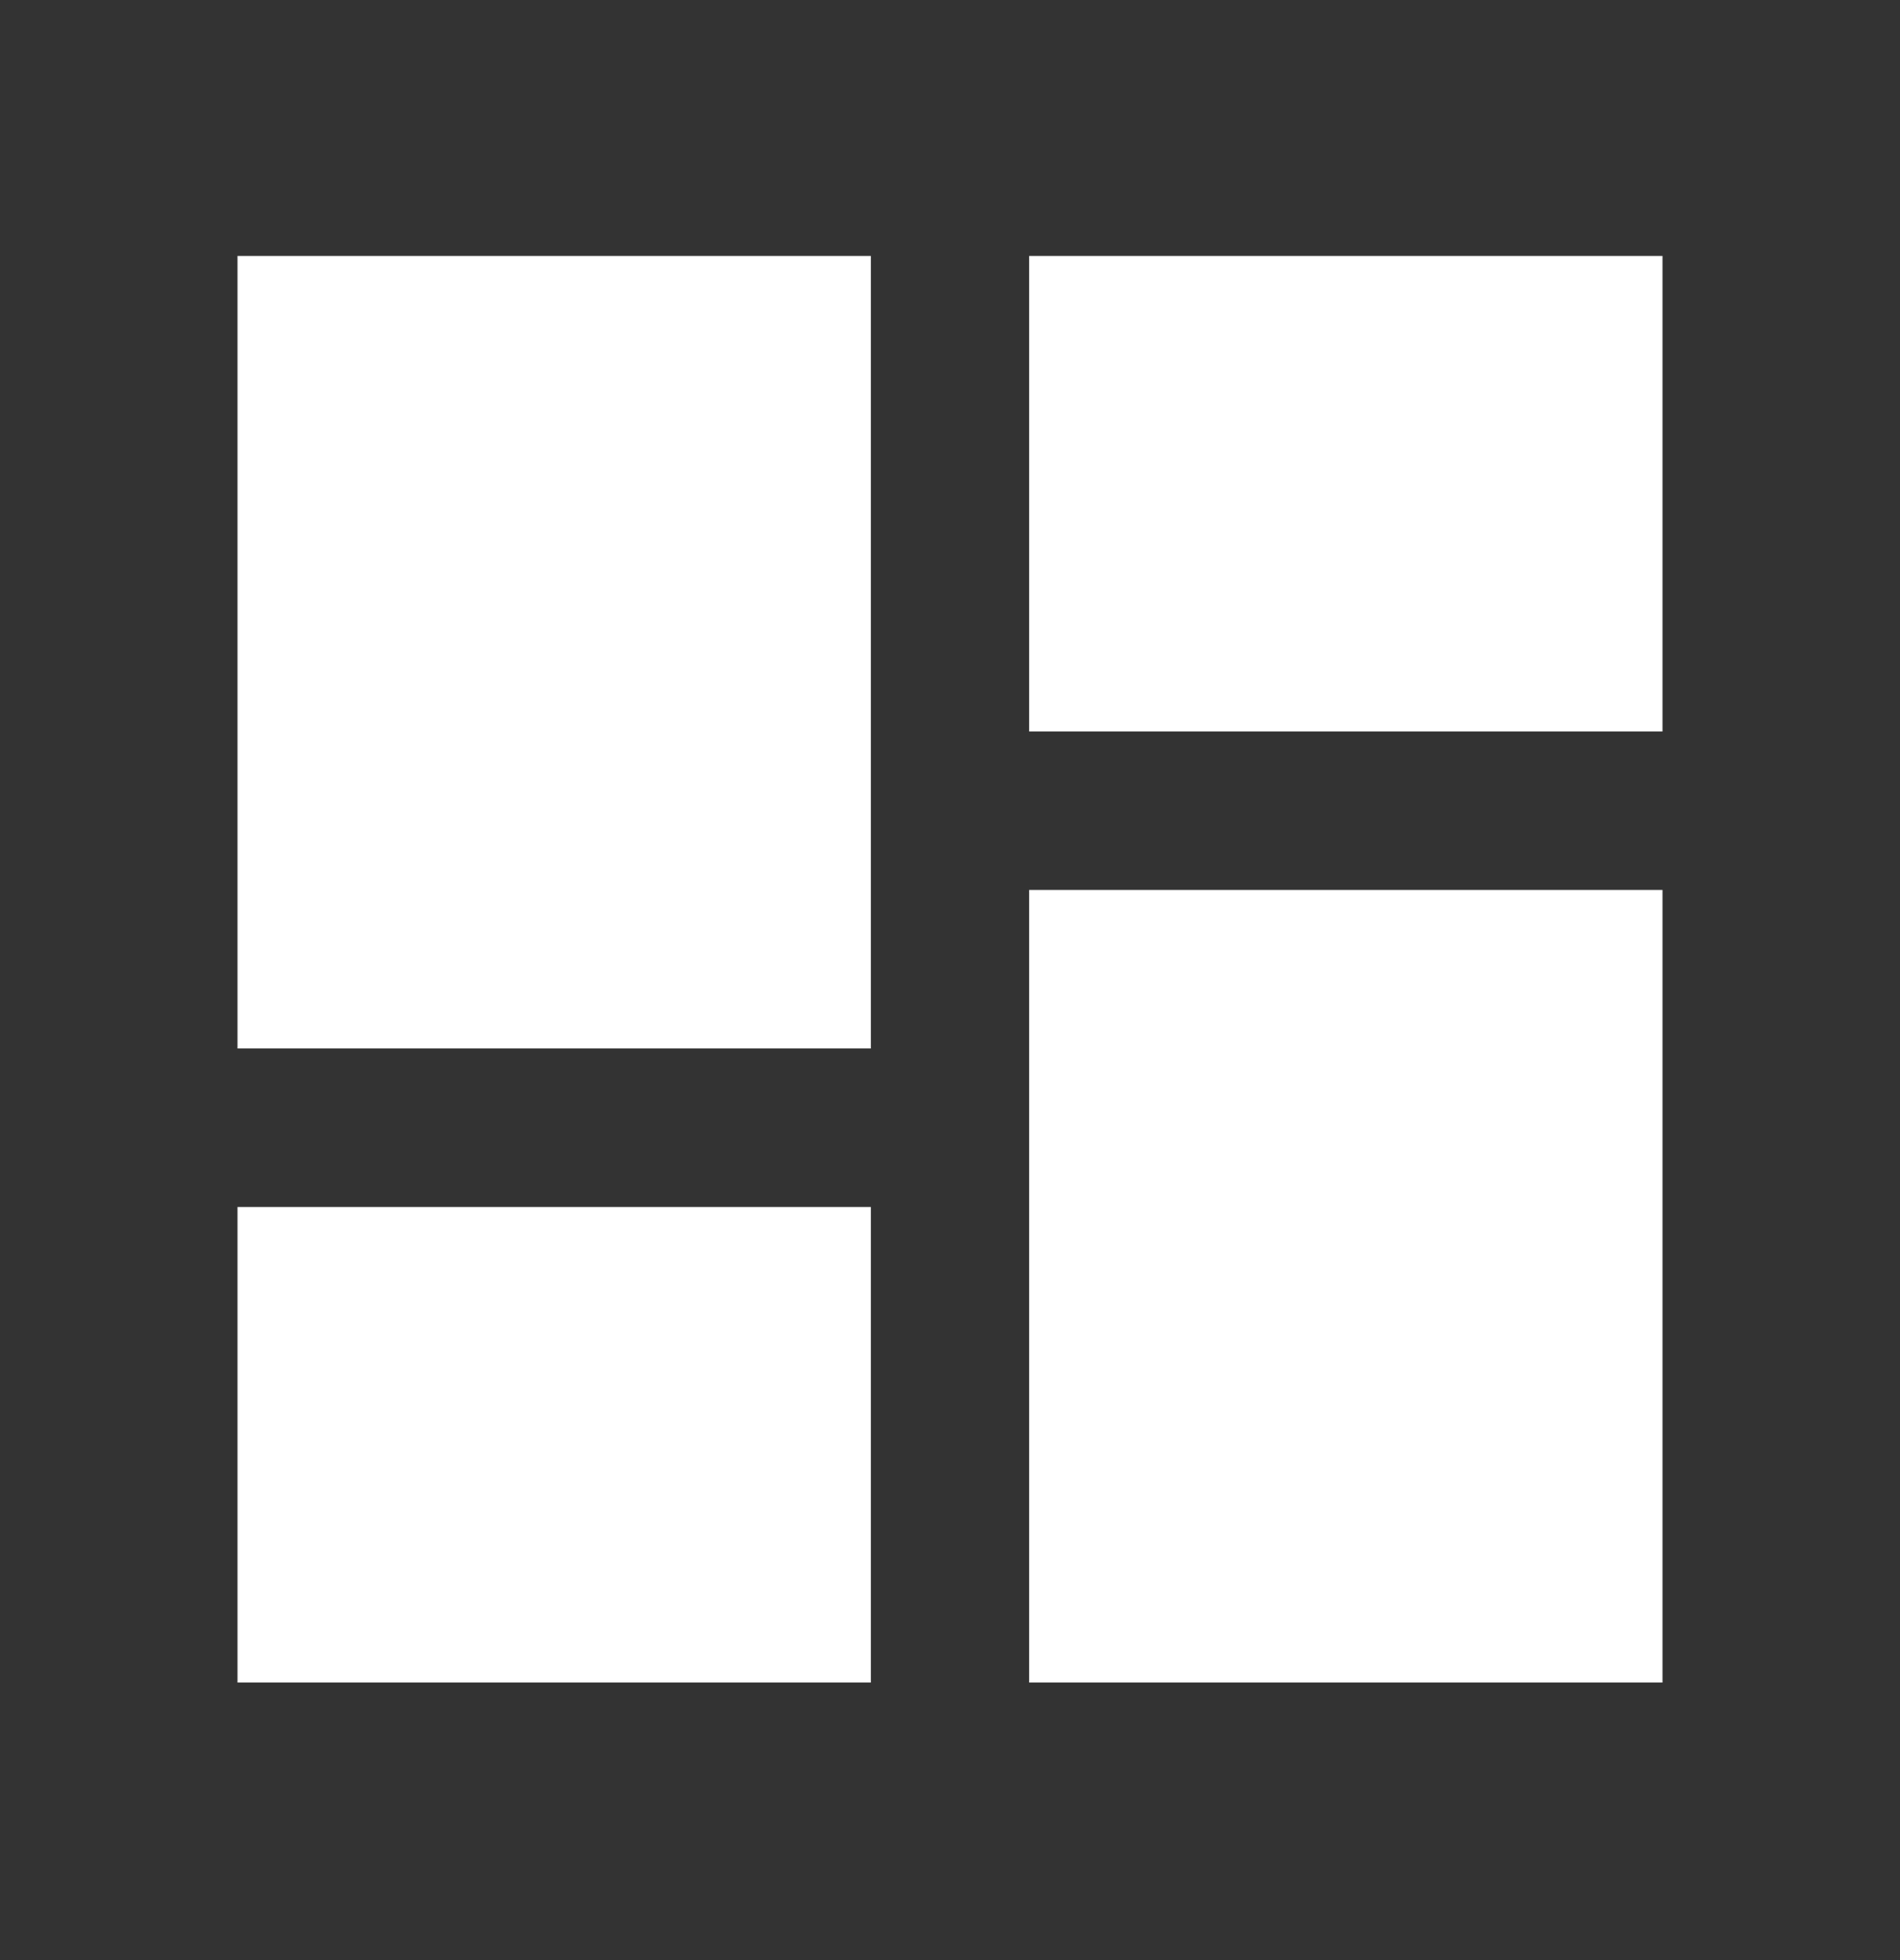 <svg width="32" height="33" viewBox="0 0 32 33" fill="none" xmlns="http://www.w3.org/2000/svg">
<rect x="0" y="0" width="32" height="33" fill="#333333" stroke="none"/>
<g id="view-dashboard">
<path id="Vector" d="M17.333 4.309V12.315H28V4.309M17.333 28.327H28V14.983H17.333M4 28.327H14.667V20.321H4M4 17.652H14.667V4.309H4V17.652Z" fill="white"/>
</g>
</svg>
